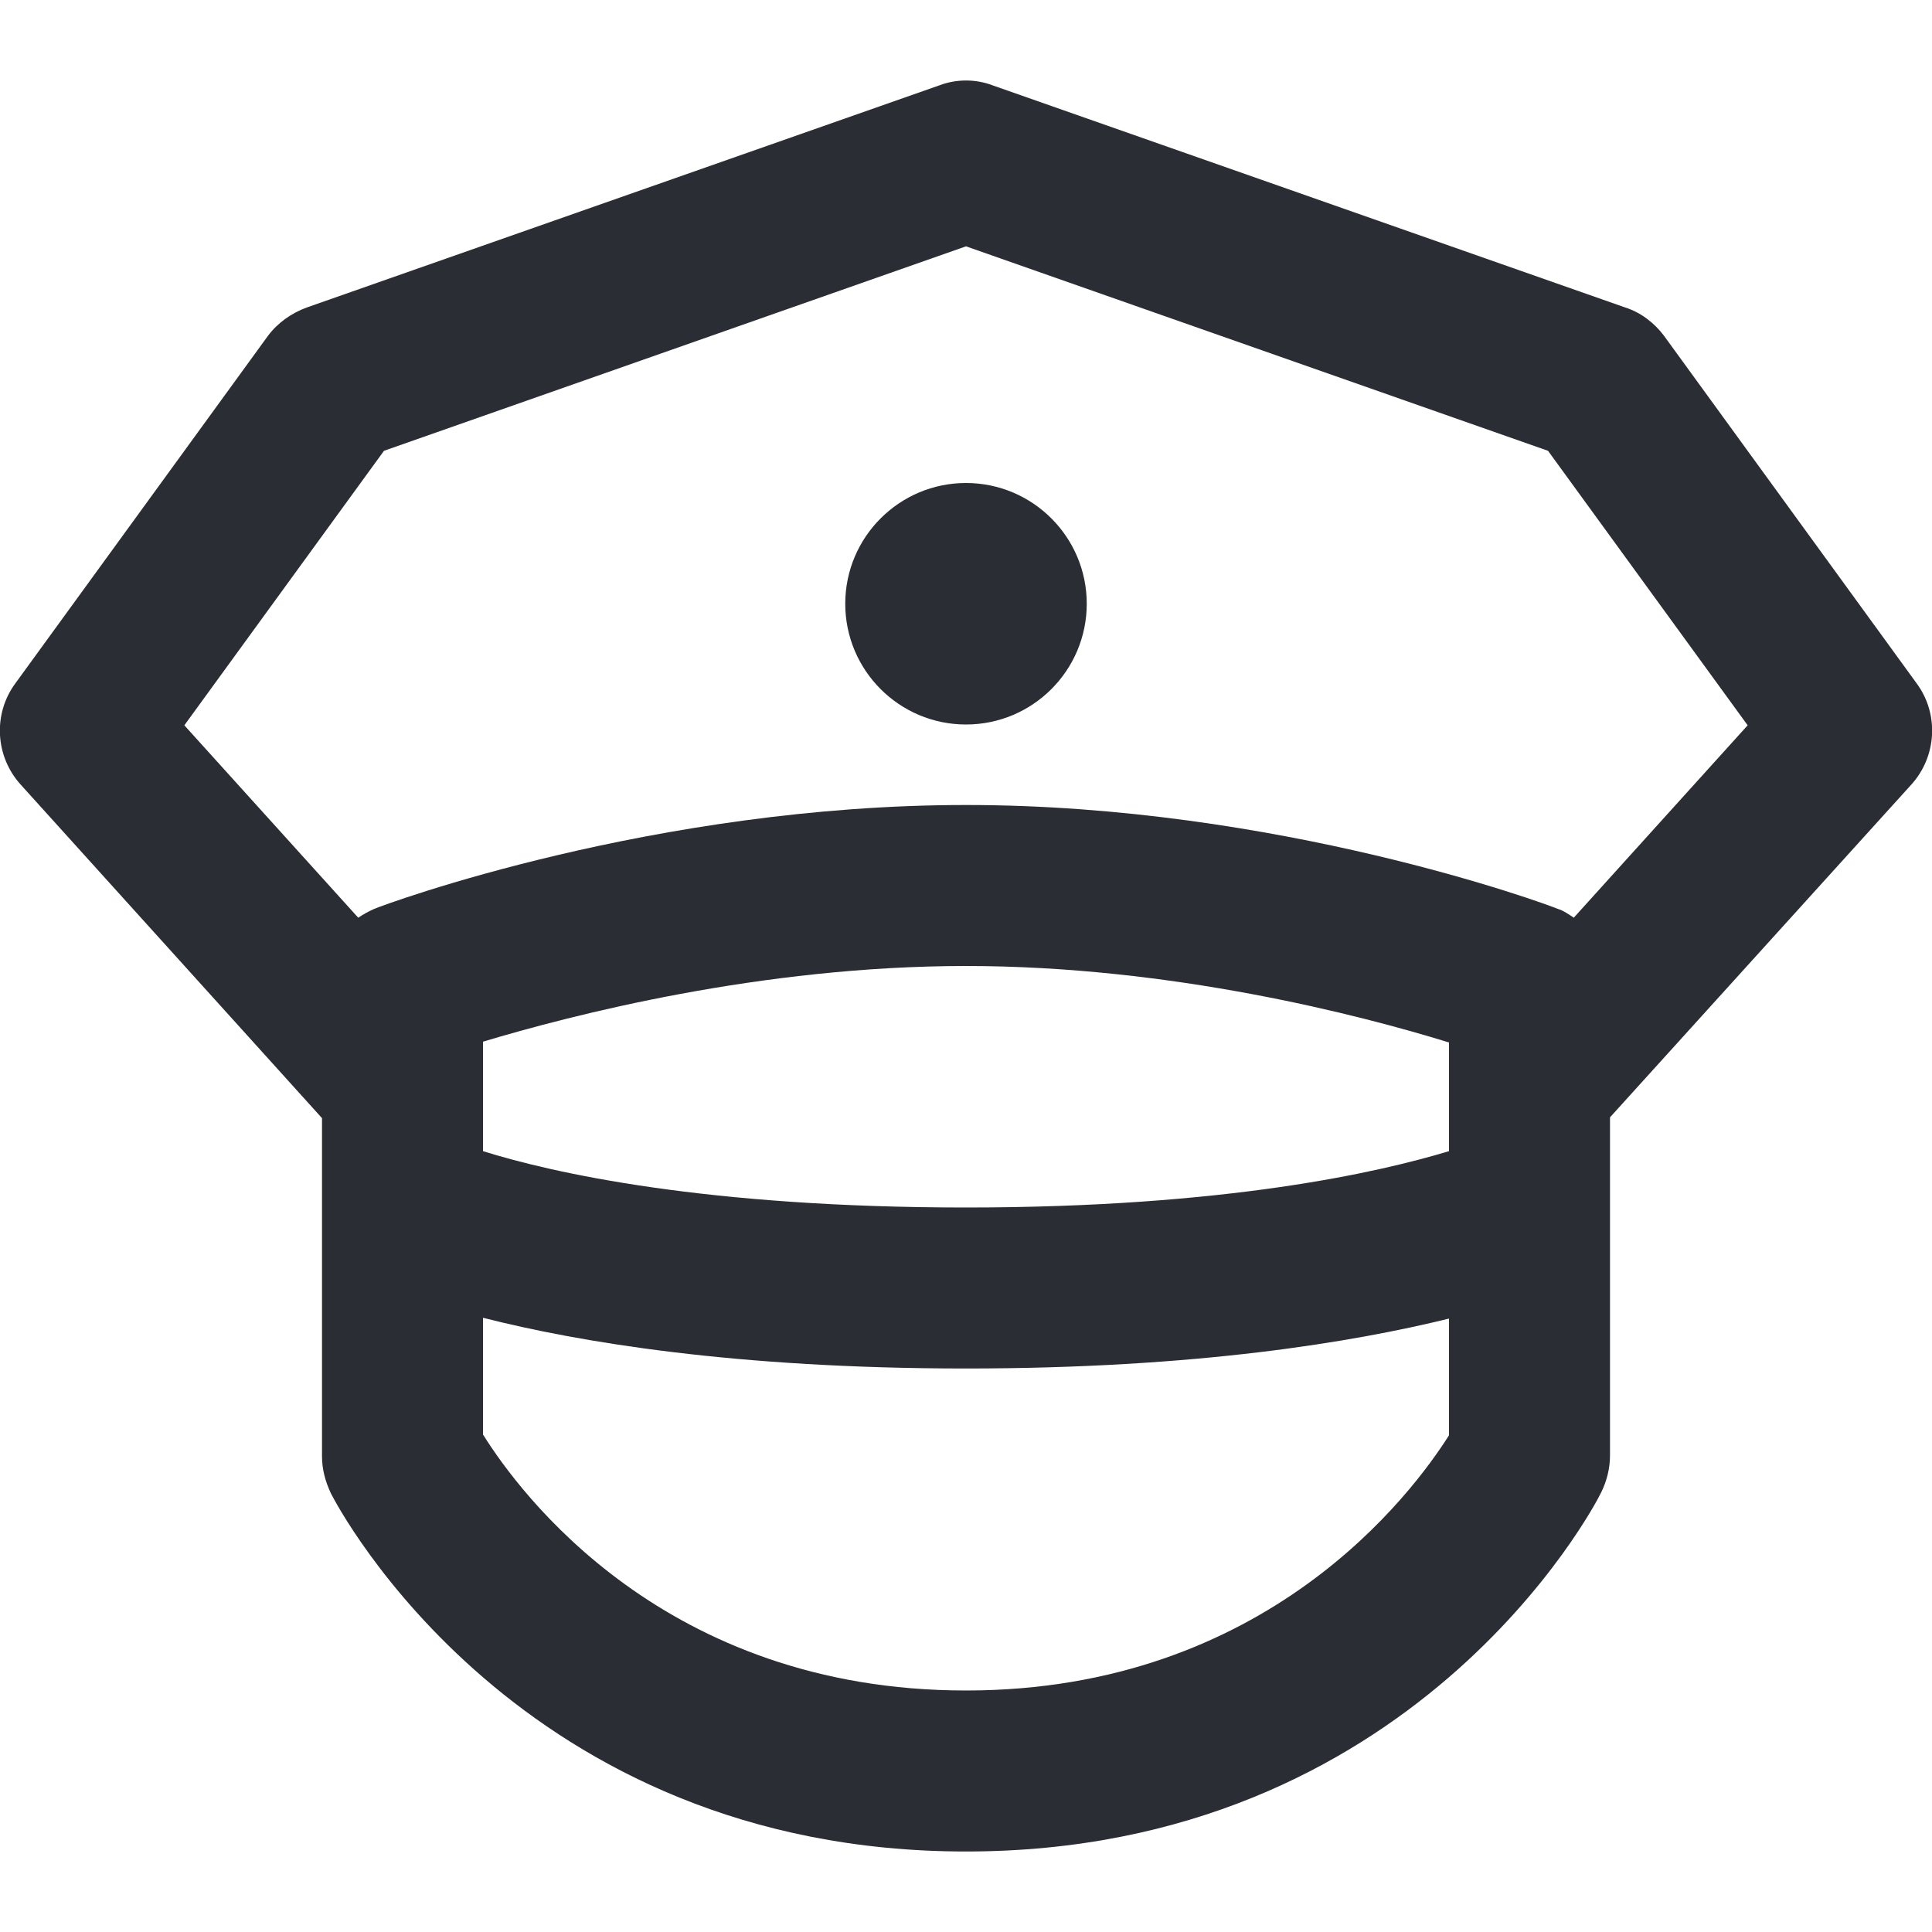 <svg width="24" height="24" viewBox="0 0 24 24" fill="none" xmlns="http://www.w3.org/2000/svg">
<path d="M12 9C12.828 9 13.5 8.328 13.5 7.5C13.5 6.672 12.828 6 12 6C11.172 6 10.5 6.672 10.5 7.5C10.5 8.328 11.172 9 12 9Z" fill="#2B2D34"/>
<path d="M23.81 8.49L20.67 4.17C20.55 4.01 20.38 3.88 20.19 3.82L12.33 1.06C12.12 0.98 11.88 0.98 11.67 1.06L3.81 3.82C3.62 3.89 3.45 4.01 3.33 4.17L0.19 8.49C-0.09 8.87 -0.06 9.4 0.26 9.75L4 13.89V18.09C4 18.25 4.04 18.4 4.11 18.55C4.2 18.73 6.45 23 12 23C17.55 23 19.8 18.73 19.89 18.54C19.96 18.4 20 18.24 20 18.08V13.88L23.74 9.75C24.06 9.4 24.09 8.87 23.81 8.49ZM18 14.3C17.14 14.56 15.24 15 12 15C8.77 15 6.86 14.57 6 14.3V12.94C7.1 12.61 9.45 12 12 12C14.55 12 16.9 12.61 18 12.95V14.3ZM12 21C8.25 21 6.45 18.54 6 17.82V16.37C7.18 16.67 9.13 17 12 17C14.87 17 16.82 16.67 18 16.38V17.83C17.55 18.54 15.74 21 12 21ZM19.55 11.4C19.49 11.36 19.42 11.31 19.35 11.29C19.21 11.23 15.87 10 12 10C8.13 10 4.79 11.23 4.65 11.29C4.58 11.32 4.51 11.36 4.45 11.4L2.29 9.01L4.77 5.6L12 3.06L19.23 5.6L21.71 9.01L19.55 11.4Z" fill="#2B2D34"/>
</svg>
